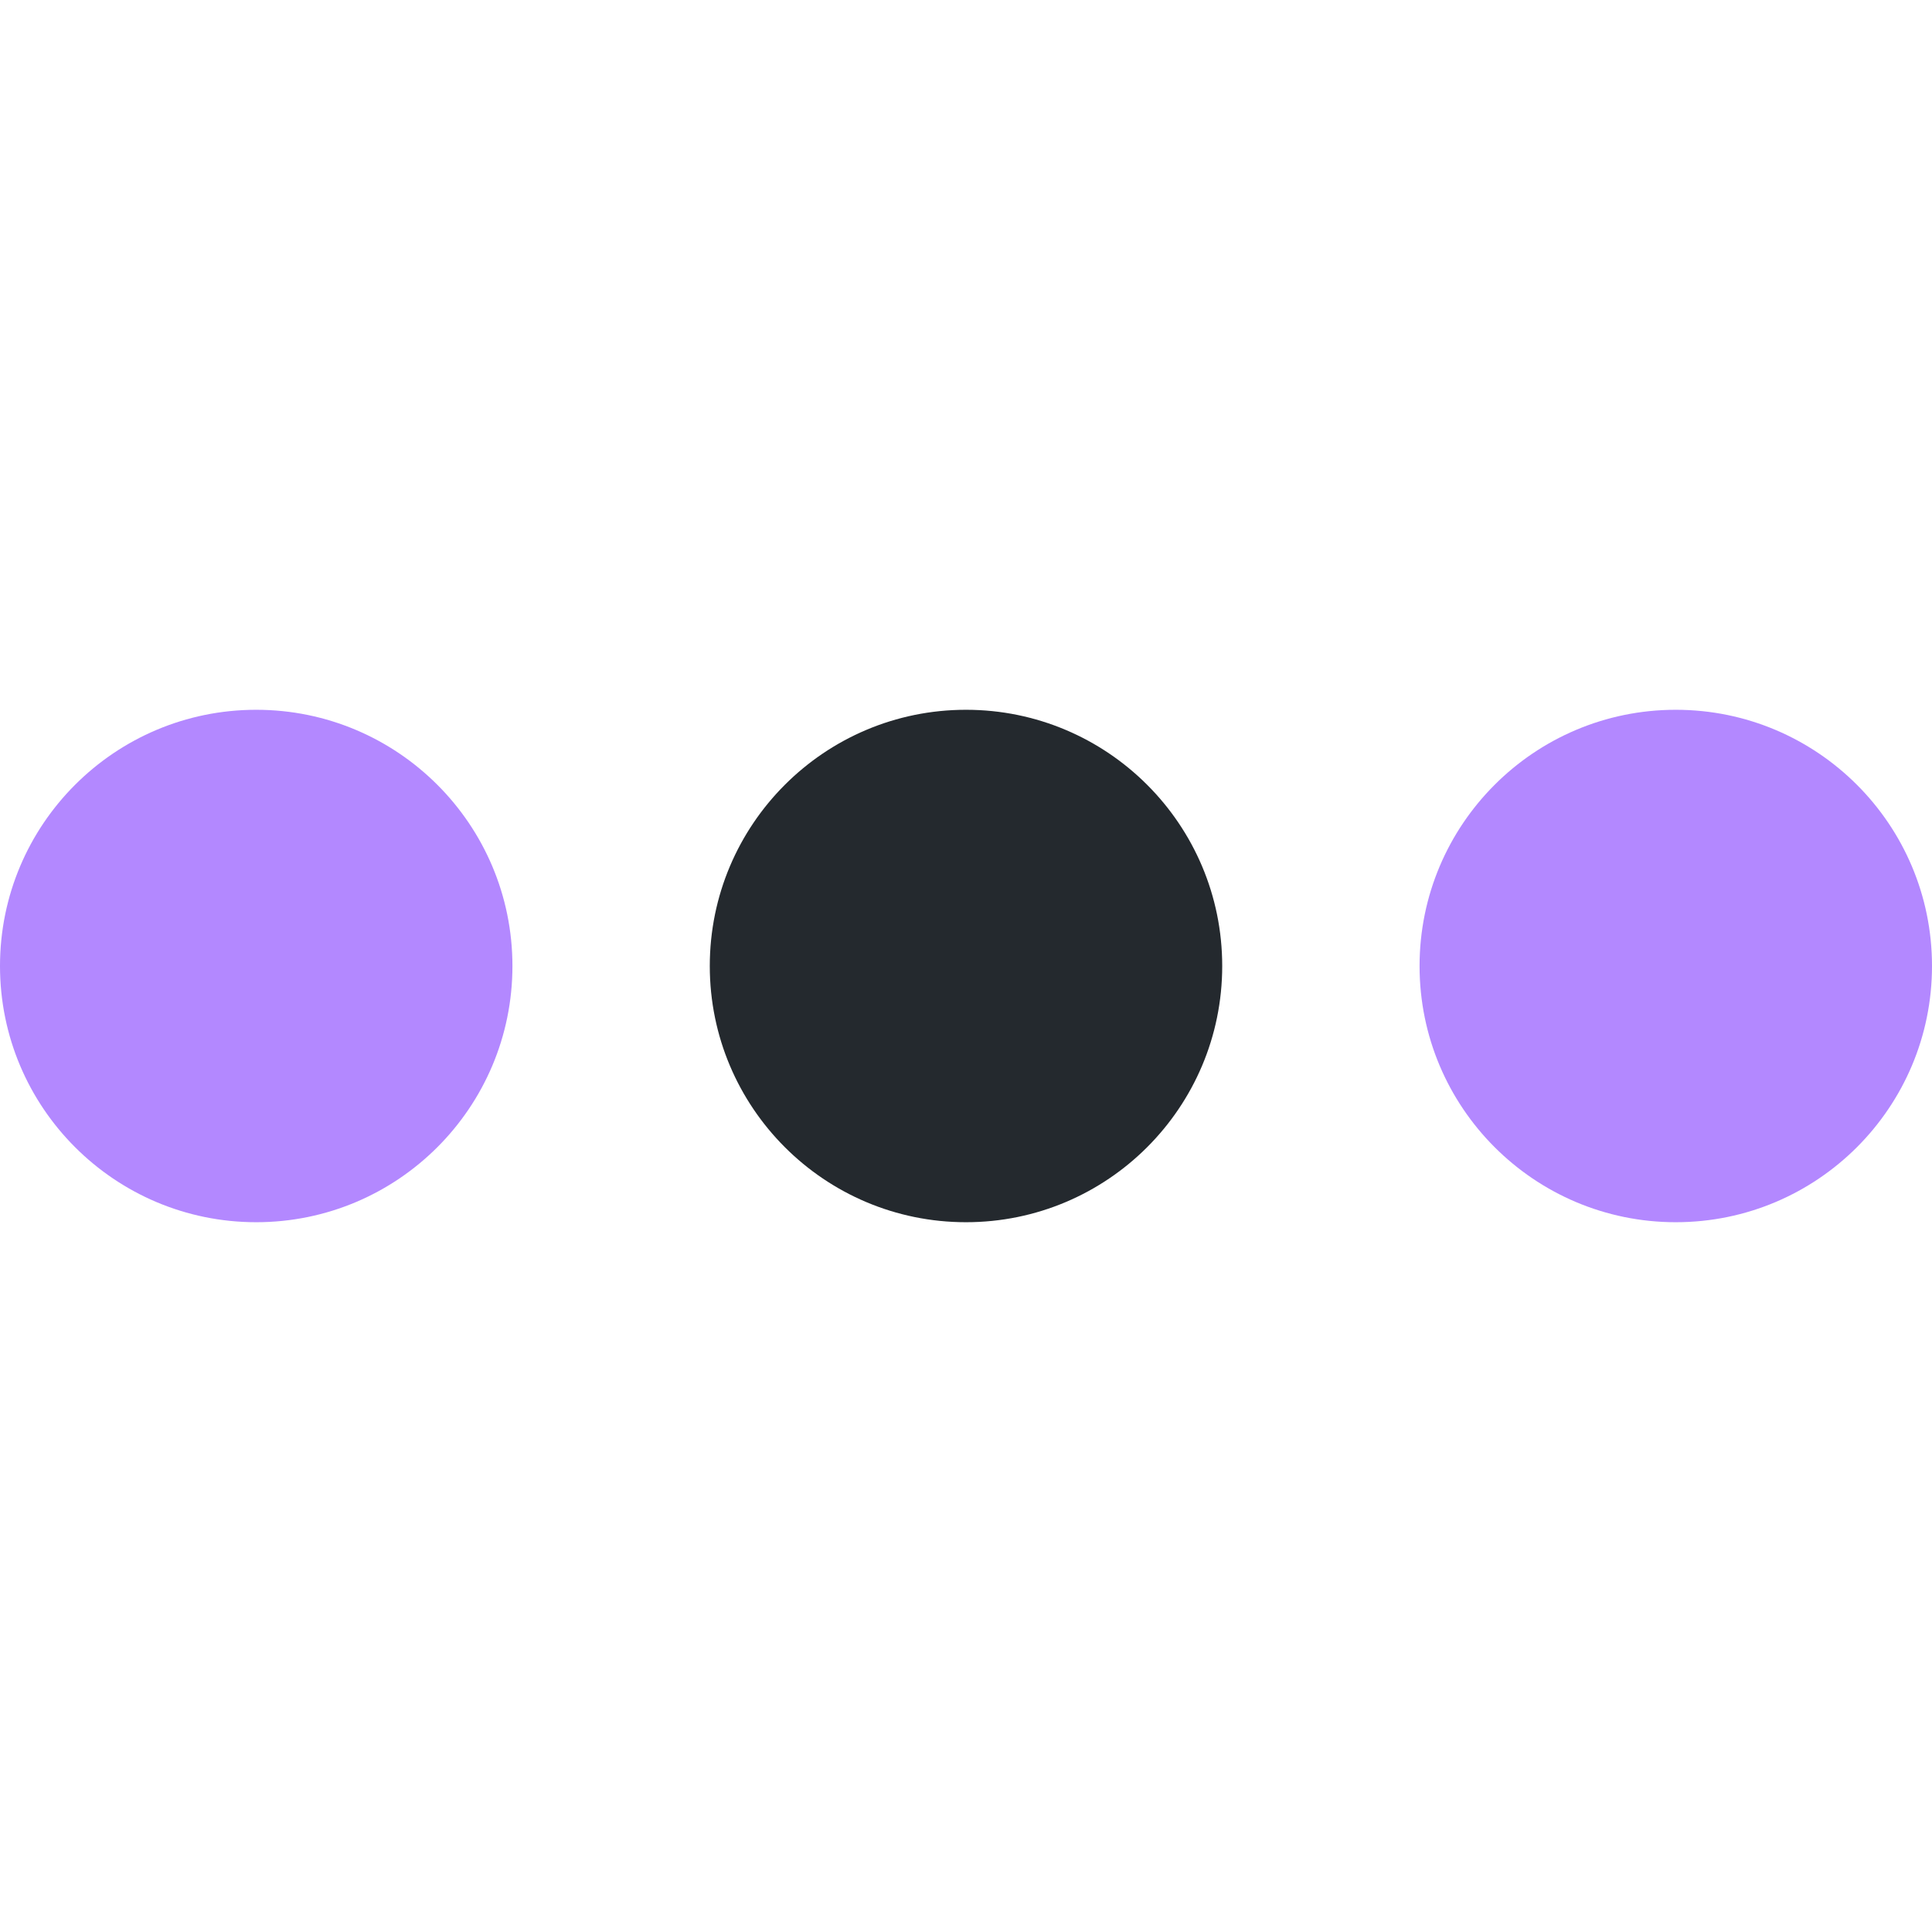 <?xml version="1.0" encoding="utf-8"?>
<!-- Generator: Adobe Illustrator 25.0.1, SVG Export Plug-In . SVG Version: 6.00 Build 0)  -->
<svg version="1.1" id="Layer_1" xmlns="http://www.w3.org/2000/svg" xmlns:xlink="http://www.w3.org/1999/xlink" x="0px" y="0px"
	 viewBox="0 0 512 512" style="enable-background:new 0 0 512 512;" xml:space="preserve">
<style type="text/css">
	.st0{fill:#B388FF;}
	.st1{fill:#24292e;}
</style>
<circle class="st0" cx="67.9" cy="256" r="67.9"/>
<circle class="st1" cx="256" cy="256" r="67.9"/>
<circle class="st0" cx="444.1" cy="256" r="67.9"/>
</svg>
